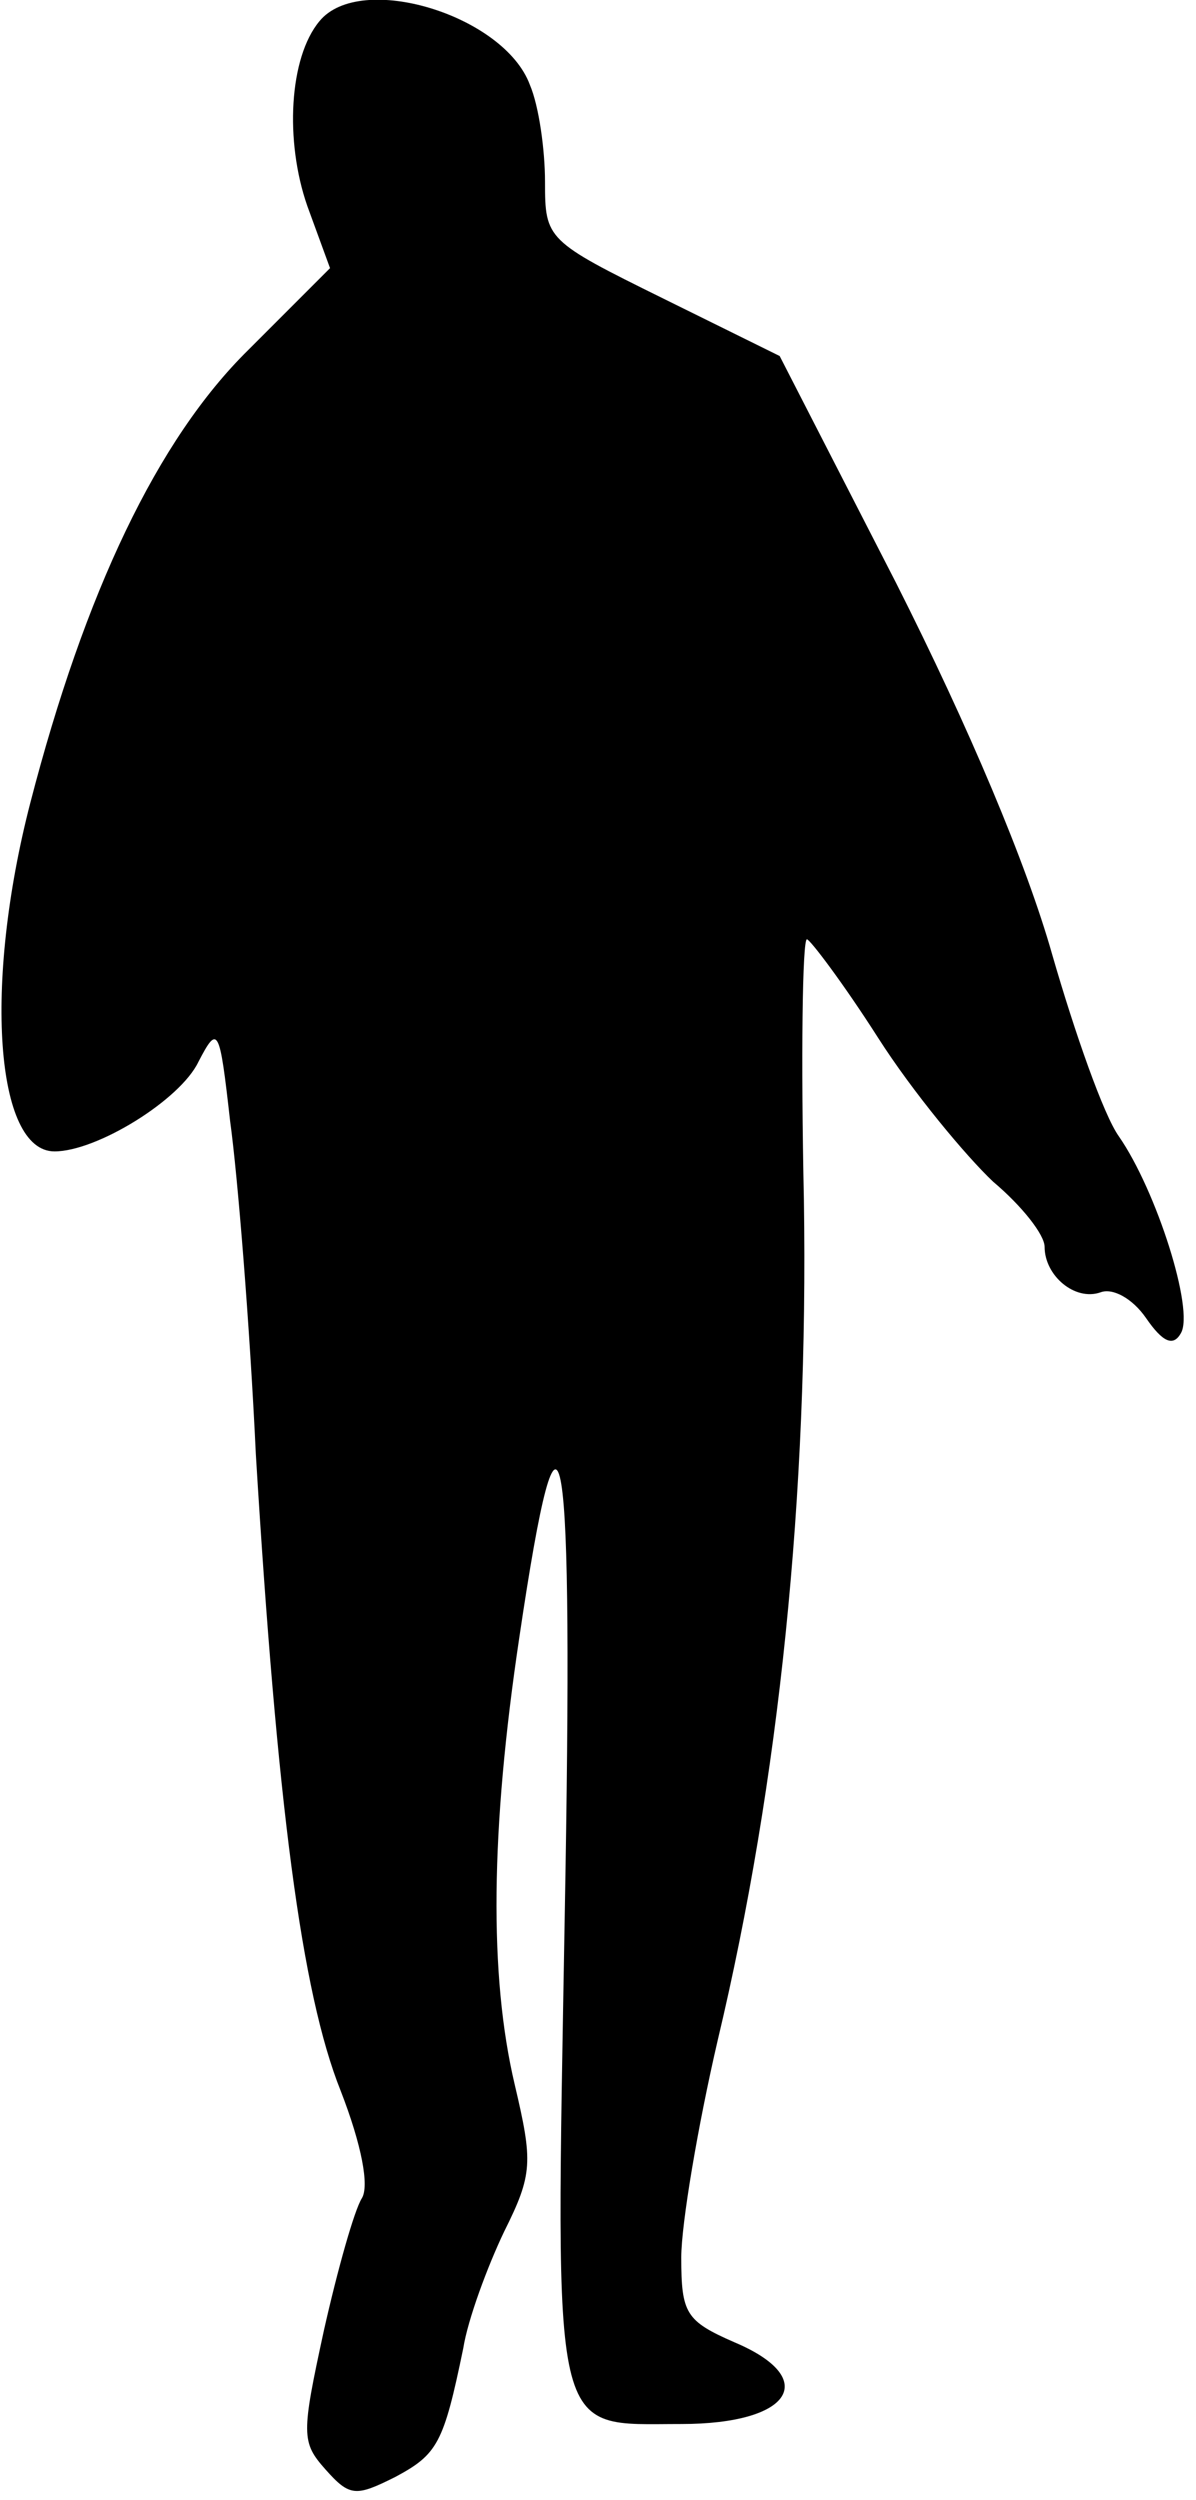 <?xml version="1.0" standalone="no"?>
<!DOCTYPE svg PUBLIC "-//W3C//DTD SVG 20010904//EN"
 "http://www.w3.org/TR/2001/REC-SVG-20010904/DTD/svg10.dtd">
<svg version="1.0" xmlns="http://www.w3.org/2000/svg"
 width="79pt" height="165pt" viewBox="0 0 79 165"
 preserveAspectRatio="xMidYMid meet">
<g transform="translate(0,165) scale(0.1,-0.1)"
fill="#000000" stroke="none">
<path fill="#000000" stroke="none" d="M211 1636 c-20 -24 -23 -79 -8 -122
l15 -41 -54 -54 c-60 -59 -108 -160 -144 -299 -31 -120 -23 -230 16 -230 28 0
83 34 95 59 13 25 14 23 21 -39 5 -36 13 -135 17 -220 14 -230 30 -355 56
-420 14 -36 19 -63 14 -71 -5 -8 -16 -47 -25 -87 -15 -69 -15 -74 1 -92 16
-18 20 -18 46 -5 28 15 32 22 45 85 3 19 16 54 27 77 19 38 19 46 7 97 -17 72
-16 168 3 295 28 189 36 143 30 -185 -6 -350 -10 -334 77 -334 73 0 92 30 35
54 -32 14 -35 19 -35 56 0 22 11 87 24 143 41 172 60 361 57 555 -2 94 -1 172
2 172 2 0 24 -29 47 -65 23 -36 58 -78 76 -95 19 -16 34 -35 34 -43 0 -19 20
-36 37 -30 8 3 21 -4 30 -17 11 -16 18 -19 23 -10 9 15 -16 94 -41 130 -10 14
-29 68 -44 120 -17 60 -55 150 -103 245 l-77 150 -77 38 c-77 38 -78 39 -78
77 0 21 -4 50 -10 64 -17 46 -112 75 -139 42z"/>
</g>
</svg>
